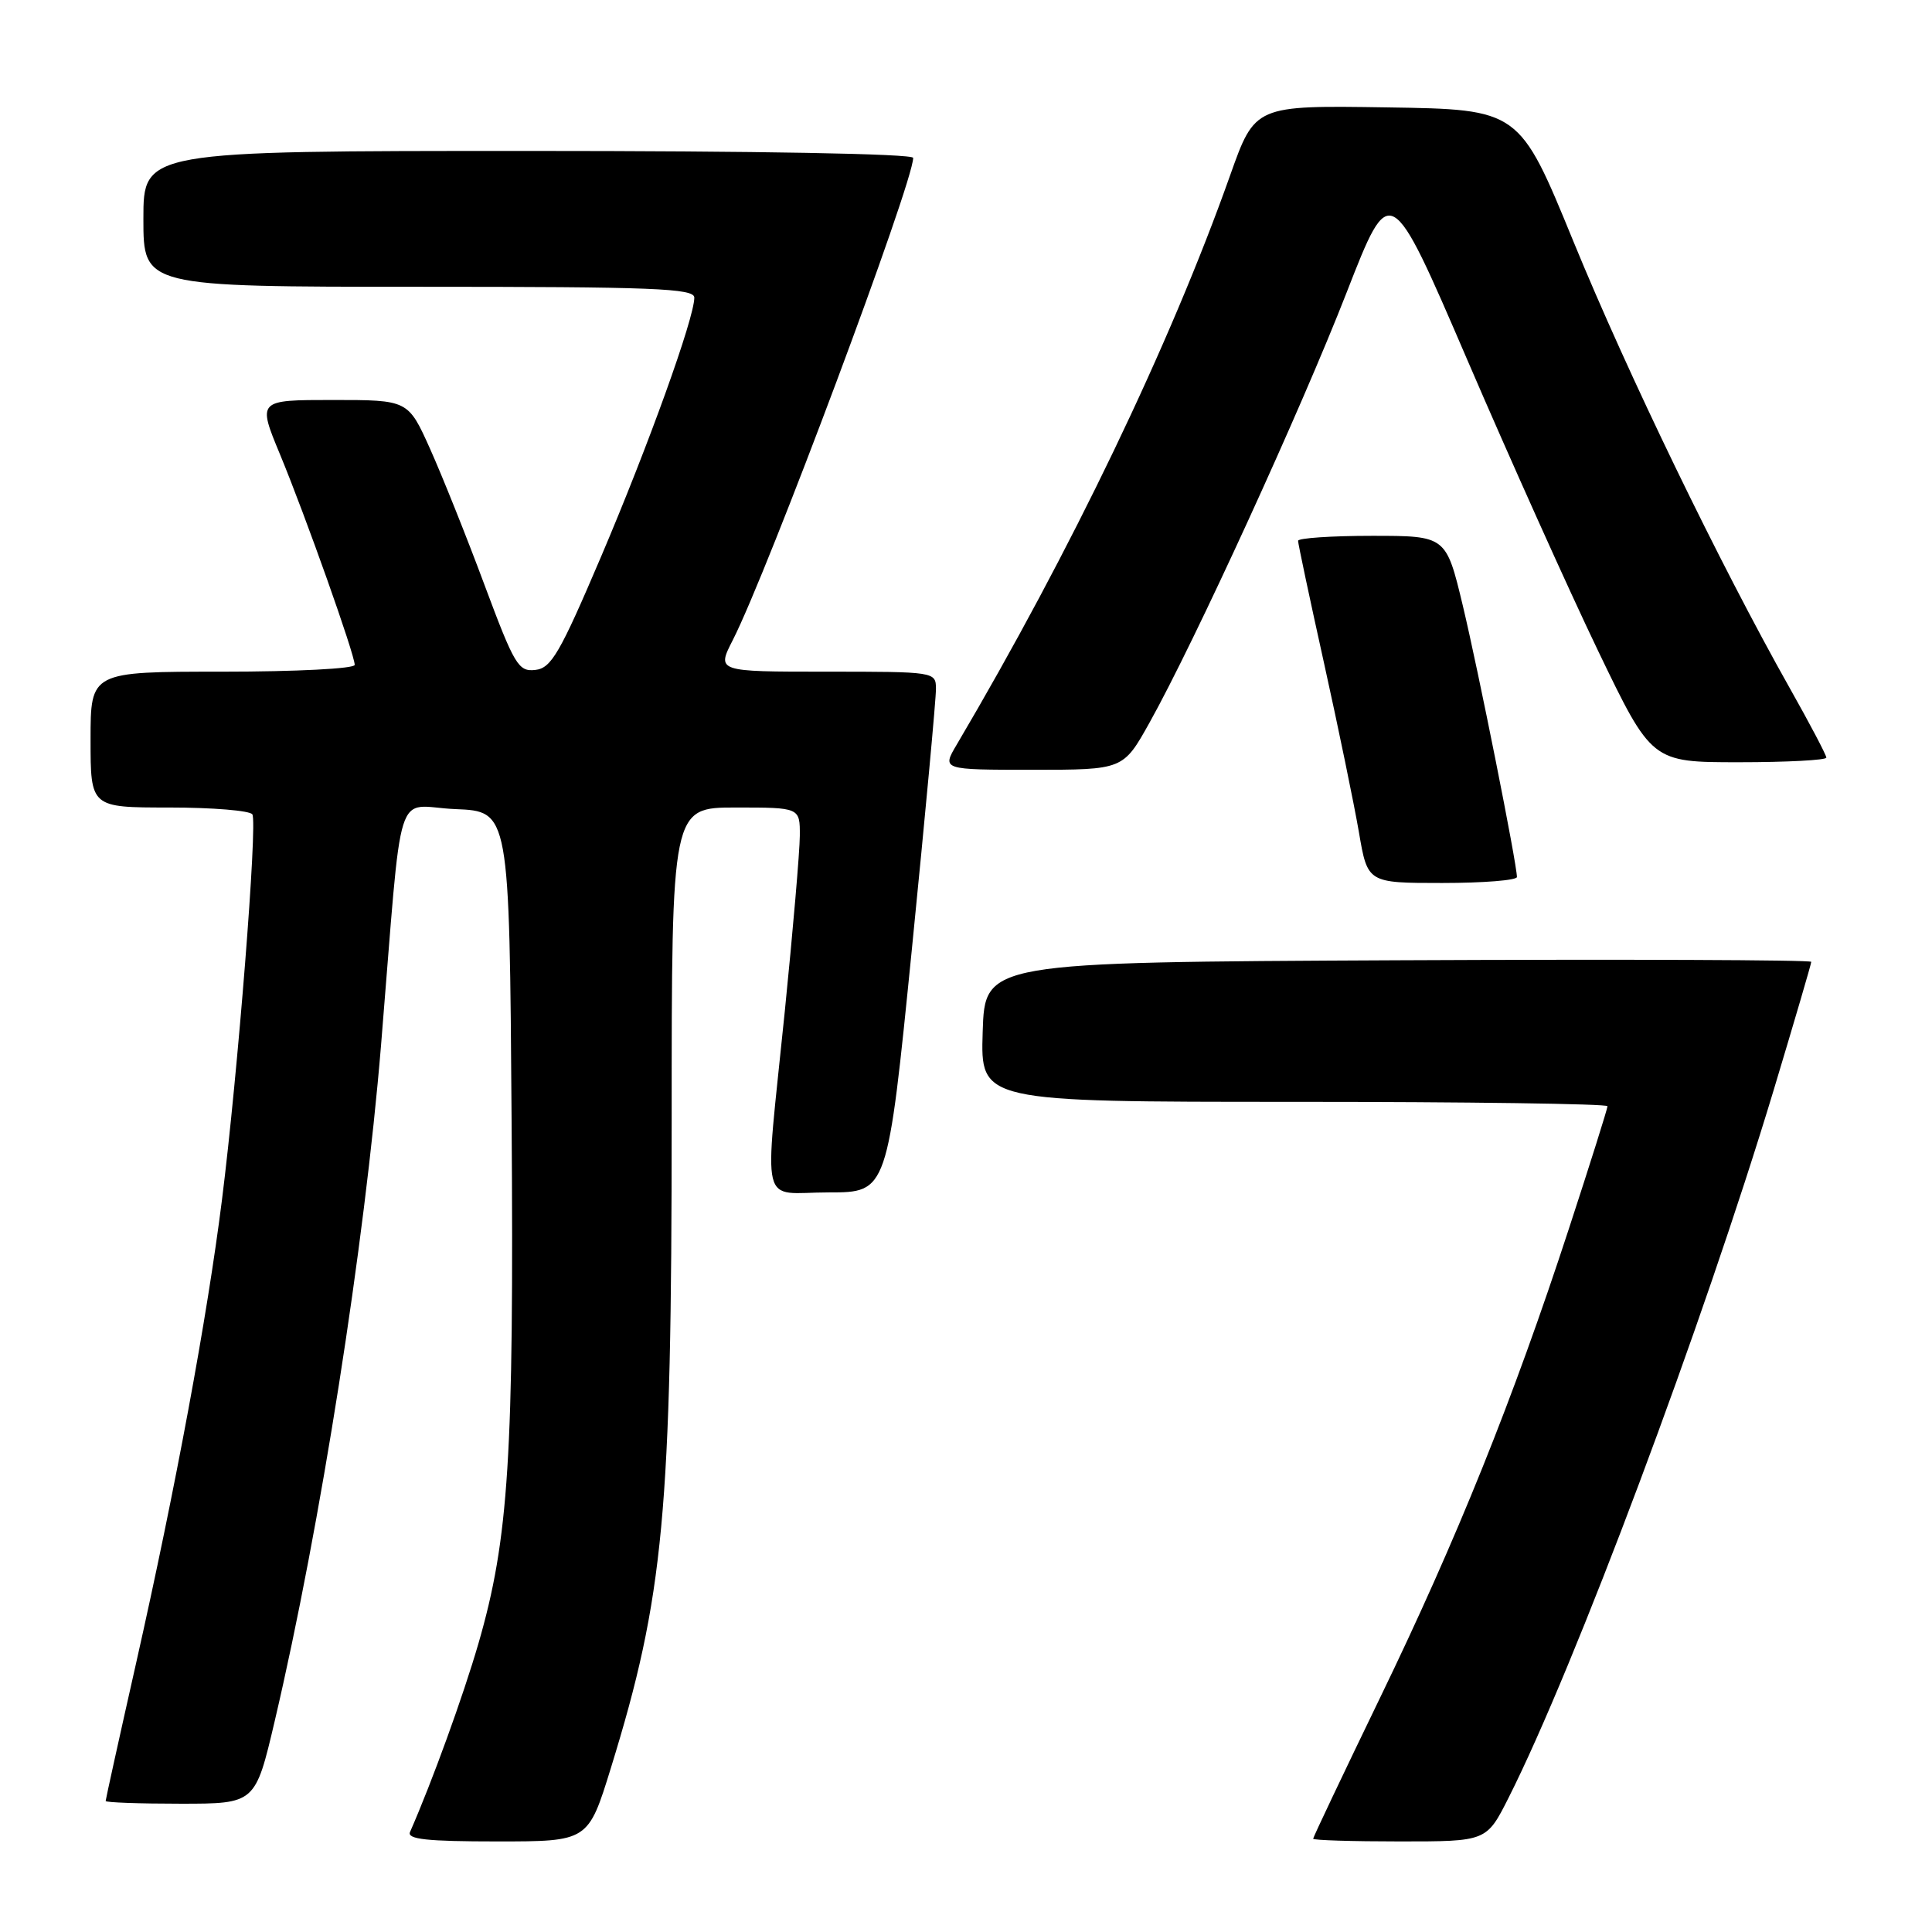 <?xml version="1.0" encoding="UTF-8" standalone="no"?>
<!DOCTYPE svg PUBLIC "-//W3C//DTD SVG 1.1//EN" "http://www.w3.org/Graphics/SVG/1.1/DTD/svg11.dtd" >
<svg xmlns="http://www.w3.org/2000/svg" xmlns:xlink="http://www.w3.org/1999/xlink" version="1.1" viewBox="0 0 256 256">
 <g >
 <path fill="currentColor"
d=" M 80.95 234.25 C 87.97 211.50 89.00 200.54 89.00 148.39 C 89.00 107.00 89.00 107.00 97.50 107.00 C 106.00 107.00 106.00 107.00 105.98 110.75 C 105.97 112.81 105.07 123.28 103.99 134.00 C 101.26 160.94 100.55 158.00 109.80 158.00 C 117.60 158.00 117.60 158.00 120.83 125.75 C 122.60 108.01 124.04 92.49 124.02 91.25 C 124.00 89.02 123.86 89.00 109.48 89.00 C 94.96 89.00 94.96 89.00 97.10 84.81 C 101.76 75.67 121.00 24.24 121.00 20.92 C 121.00 20.37 100.19 20.00 70.00 20.00 C 19.00 20.00 19.00 20.00 19.00 29.00 C 19.00 38.00 19.00 38.00 55.50 38.00 C 86.64 38.00 92.00 38.21 92.00 39.44 C 92.00 42.15 85.92 59.03 79.64 73.77 C 74.18 86.58 73.04 88.54 70.93 88.77 C 68.69 89.02 68.17 88.15 64.20 77.51 C 61.84 71.16 58.59 63.05 56.99 59.48 C 54.08 53.00 54.08 53.00 44.10 53.00 C 34.11 53.00 34.11 53.00 37.12 60.25 C 40.51 68.45 47.00 86.73 47.00 88.10 C 47.00 88.60 39.25 89.00 29.50 89.00 C 12.00 89.00 12.00 89.00 12.00 98.00 C 12.00 107.00 12.00 107.00 22.44 107.00 C 28.18 107.00 33.13 107.41 33.44 107.91 C 34.14 109.04 31.52 142.25 29.41 159.00 C 27.45 174.58 23.28 197.09 18.03 220.39 C 15.81 230.23 14.00 238.45 14.00 238.64 C 14.00 238.84 18.46 239.00 23.92 239.00 C 33.83 239.00 33.83 239.00 36.41 228.01 C 42.46 202.21 48.30 165.06 50.49 138.50 C 53.43 102.71 52.12 106.87 60.33 107.21 C 67.50 107.50 67.50 107.50 67.79 148.50 C 68.11 192.97 67.42 203.88 63.39 217.79 C 61.37 224.74 57.27 236.06 54.33 242.75 C 53.91 243.71 56.58 244.00 65.86 244.00 C 77.94 244.00 77.94 244.00 80.95 234.25 Z  M 199.88 238.24 C 208.66 220.85 225.67 175.43 235.03 144.41 C 237.76 135.34 240.00 127.71 240.00 127.45 C 240.00 127.19 215.36 127.10 185.25 127.24 C 130.50 127.50 130.50 127.50 130.21 136.75 C 129.92 146.00 129.92 146.00 171.46 146.00 C 194.31 146.00 213.00 146.26 213.00 146.58 C 213.00 146.90 210.70 154.21 207.88 162.83 C 200.48 185.47 193.04 203.95 182.90 224.89 C 178.01 235.00 174.00 243.44 174.00 243.64 C 174.00 243.84 179.17 244.00 185.49 244.00 C 196.97 244.00 196.97 244.00 199.88 238.24 Z  M 201.00 116.21 C 201.00 114.46 195.90 88.91 193.83 80.25 C 191.61 71.00 191.61 71.00 181.80 71.00 C 176.41 71.00 172.00 71.30 172.00 71.66 C 172.00 72.03 173.55 79.34 175.45 87.91 C 177.35 96.49 179.42 106.54 180.06 110.25 C 181.21 117.00 181.21 117.00 191.10 117.00 C 196.55 117.00 201.00 116.64 201.00 116.21 Z  M 152.32 95.75 C 158.26 85.11 172.41 54.23 178.45 38.72 C 184.21 23.95 184.21 23.95 194.44 47.72 C 200.07 60.80 207.86 78.14 211.76 86.25 C 218.86 101.00 218.86 101.00 230.43 101.00 C 236.79 101.00 242.00 100.72 242.00 100.39 C 242.00 100.05 239.81 95.89 237.13 91.14 C 227.87 74.71 215.63 49.43 208.49 32.00 C 201.32 14.50 201.32 14.50 183.80 14.23 C 166.29 13.96 166.29 13.96 163.00 23.23 C 155.05 45.64 141.91 73.00 126.77 98.67 C 124.80 102.00 124.80 102.00 136.82 102.00 C 148.83 102.00 148.83 102.00 152.32 95.75 Z "/>
</g>
</svg>